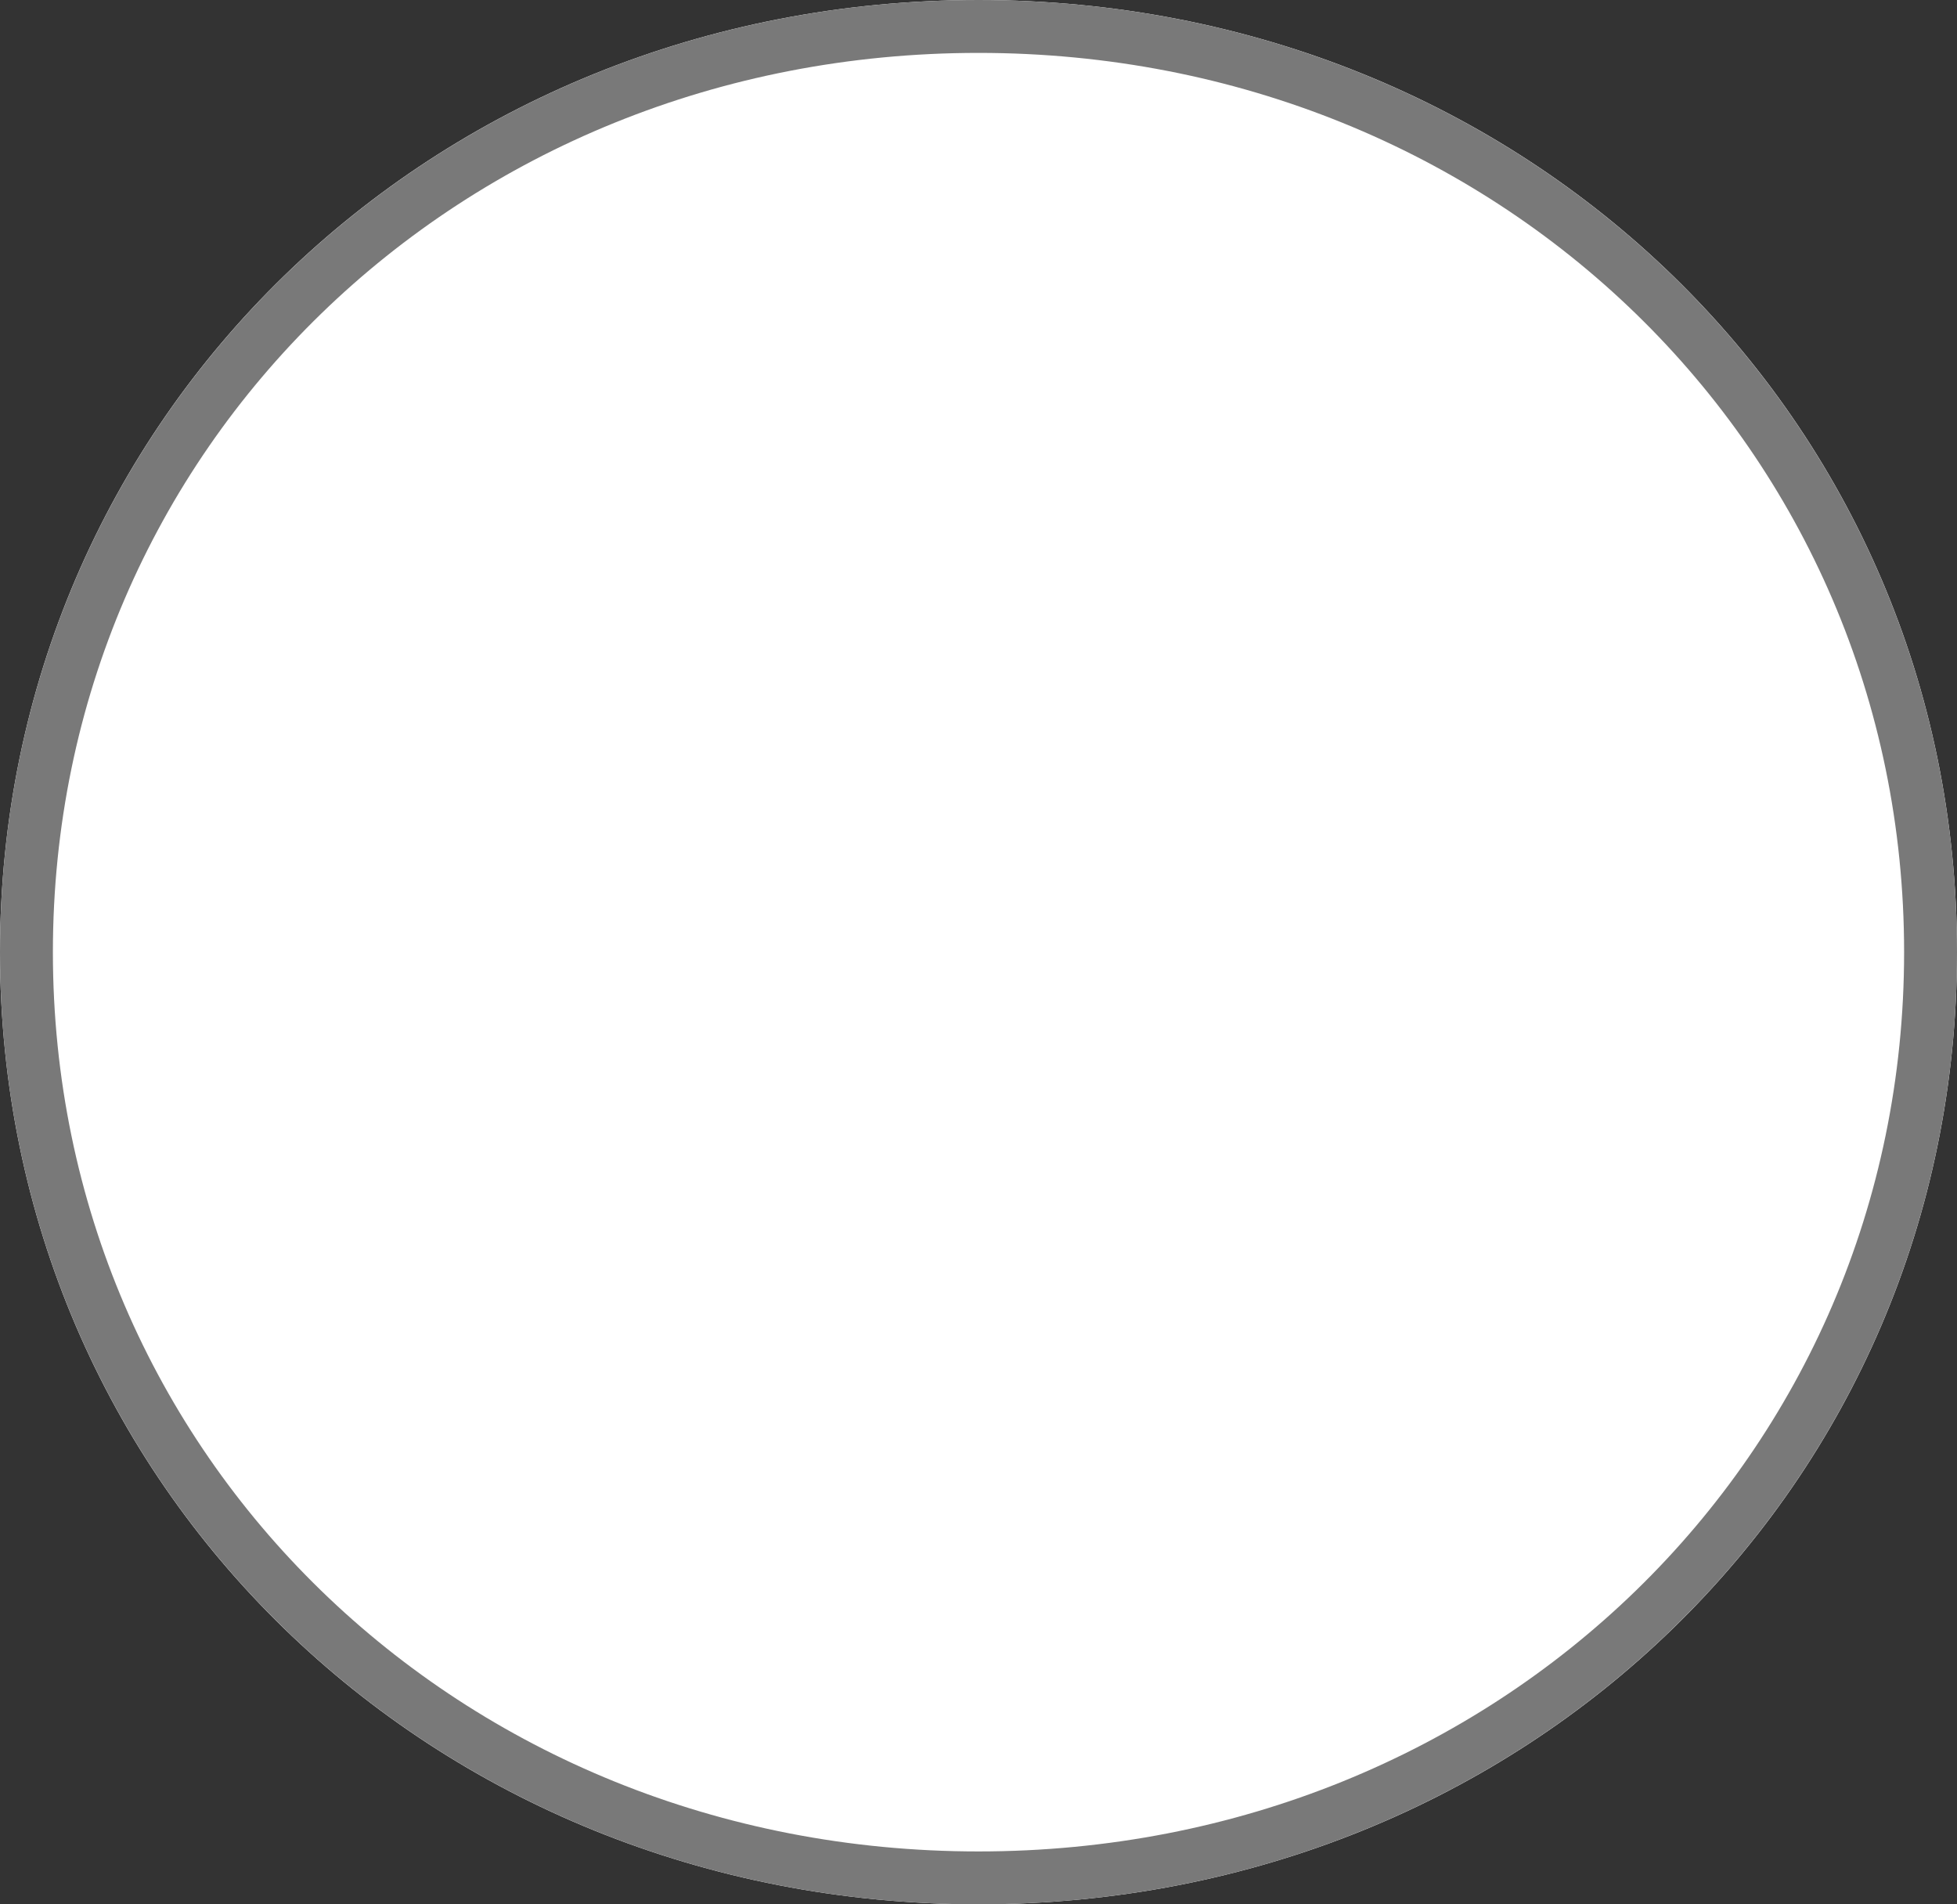 ﻿<?xml version="1.0" encoding="utf-8"?>
<svg version="1.1" xmlns:xlink="http://www.w3.org/1999/xlink" width="37px" height="36px" xmlns="http://www.w3.org/2000/svg">
  <rect width="100%" height="100%" fill="#333333" stroke="none"/>
  <g transform="matrix(1 0 0 1 -3364 -944 )">
    <path d="M 3382.5 944  C 3392.86 944  3401 951.92  3401 962  C 3401 972.08  3392.86 980  3382.5 980  C 3372.14 980  3364 972.08  3364 962  C 3364 951.92  3372.14 944  3382.5 944  Z " fill-rule="nonzero" fill="#ffffff" stroke="none" />
    <path d="M 3382.5 944.5  C 3392.58 944.5  3400.5 952.2  3400.5 962  C 3400.5 971.8  3392.58 979.5  3382.5 979.5  C 3372.42 979.5  3364.5 971.8  3364.5 962  C 3364.5 952.2  3372.42 944.5  3382.5 944.5  Z " stroke-width="1" stroke="#797979" fill="none" />
  </g>
</svg>